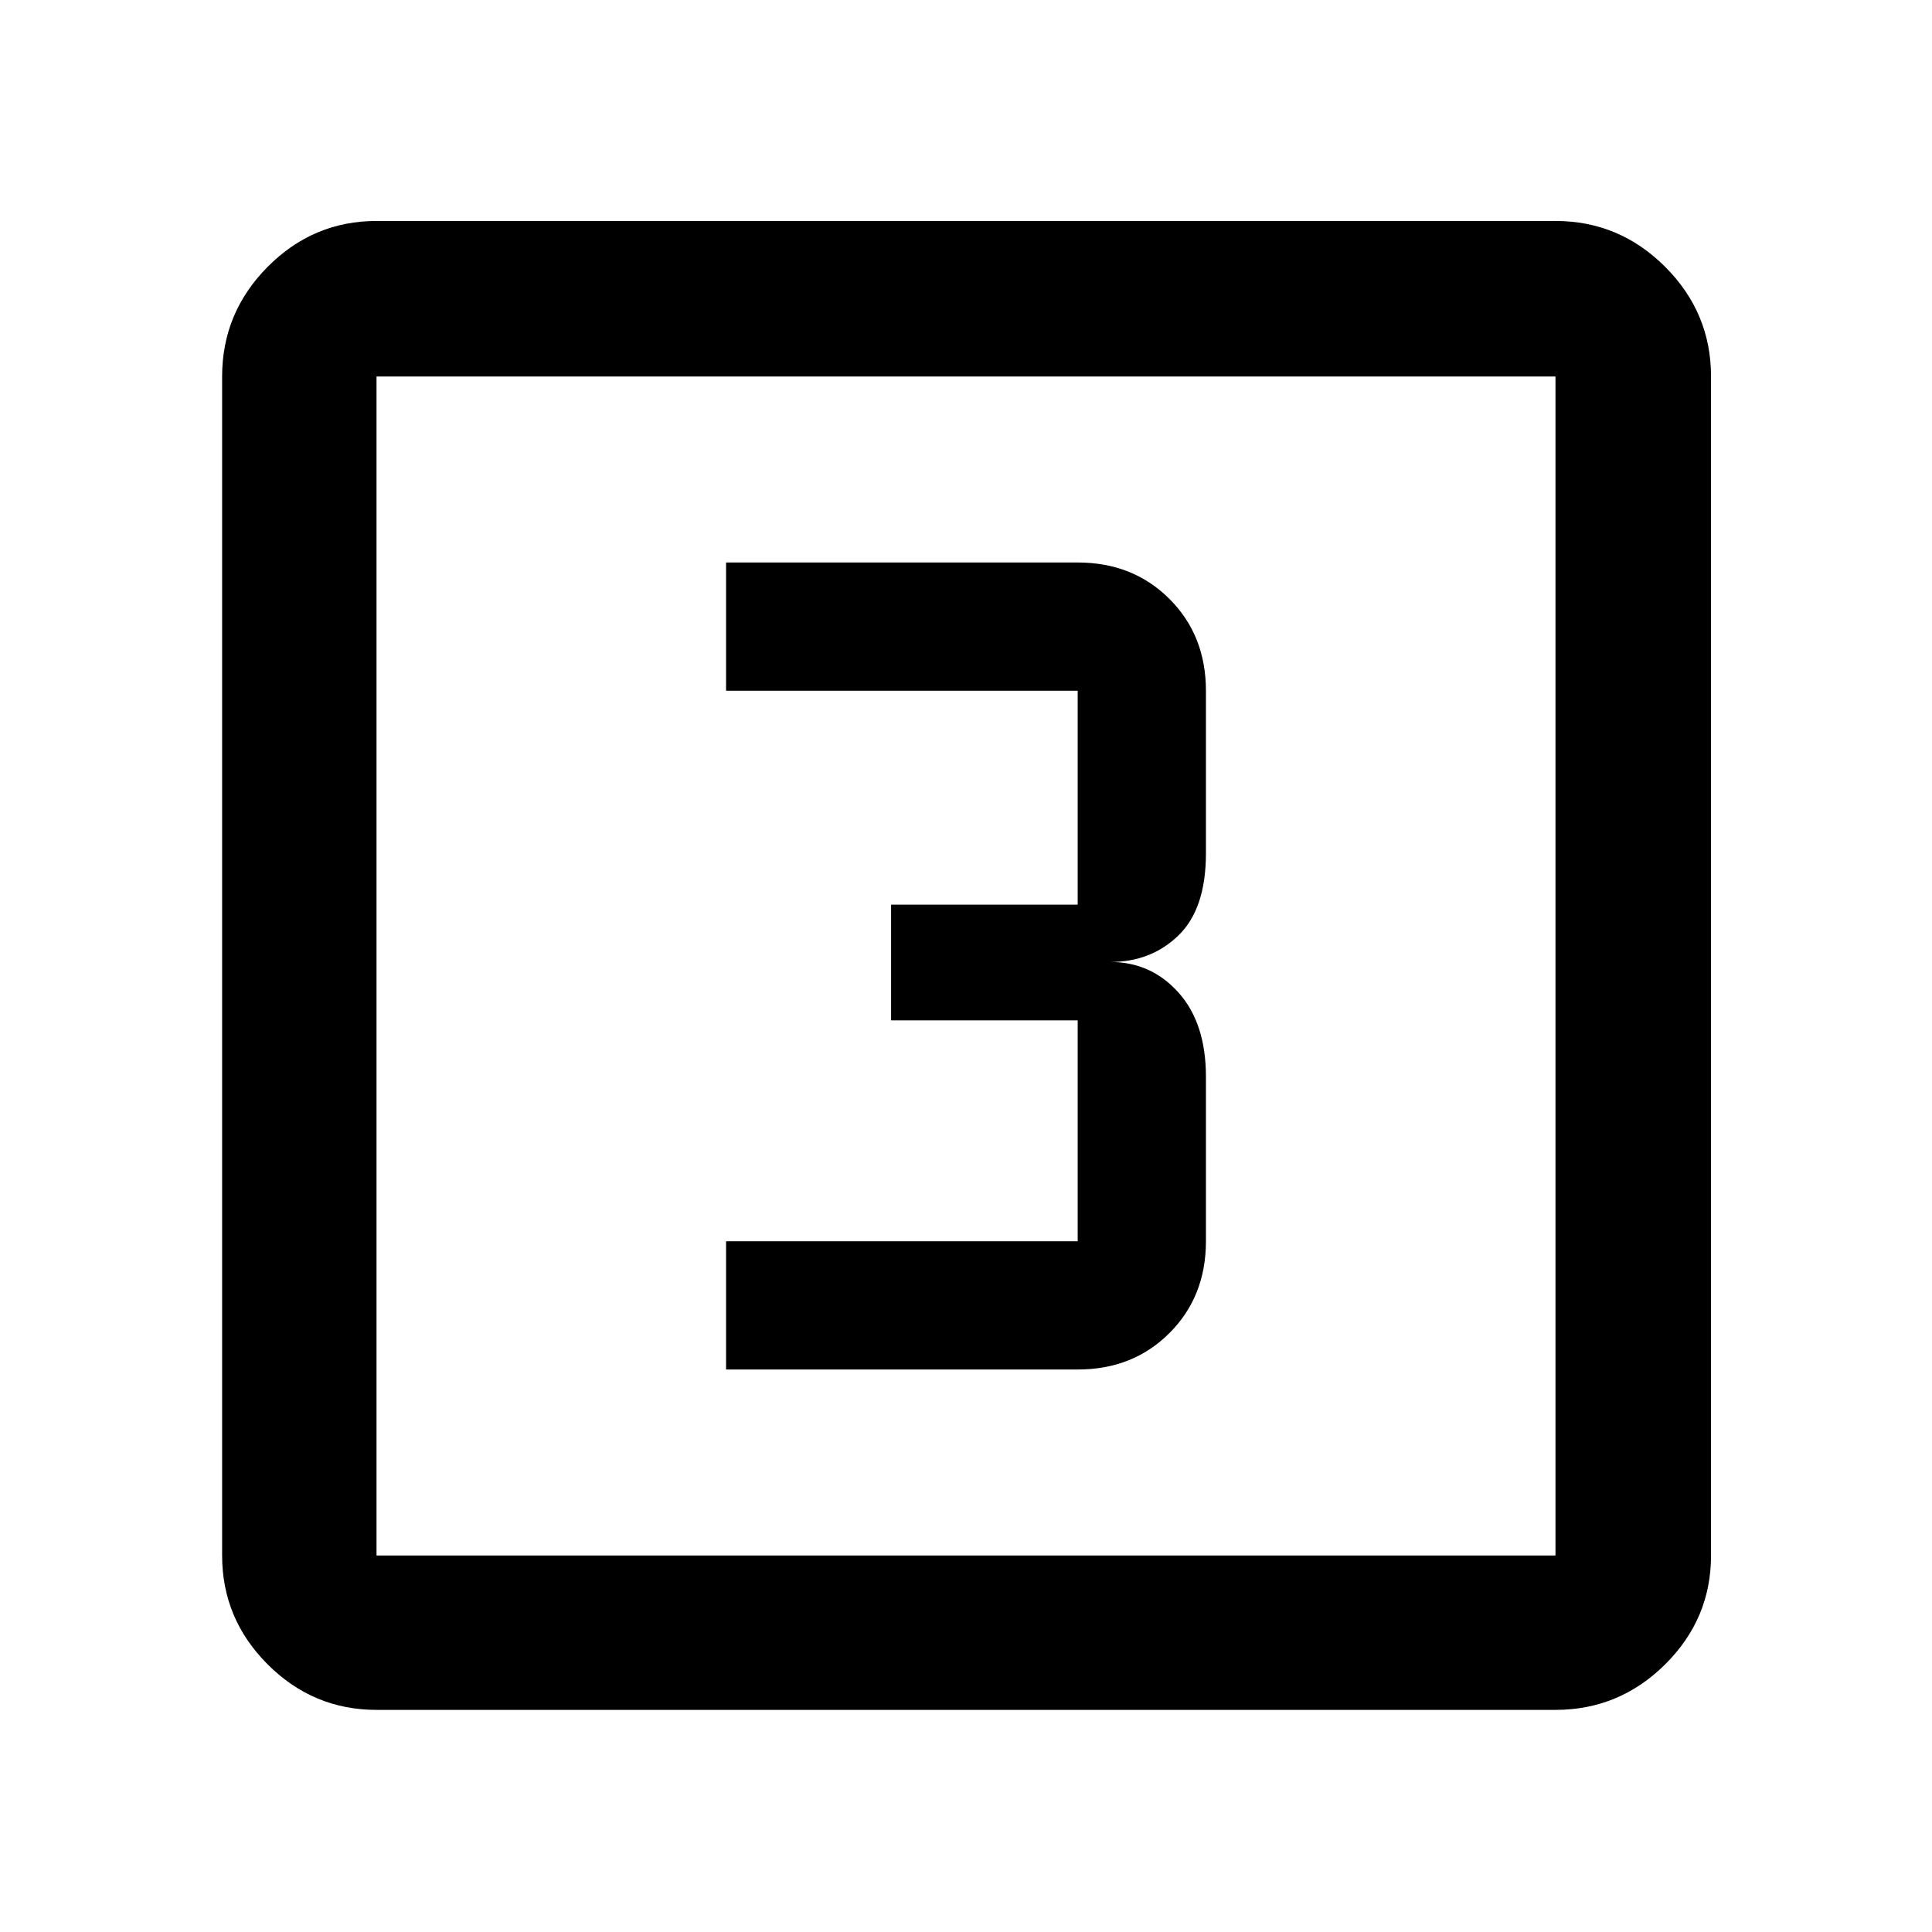 <svg xmlns="http://www.w3.org/2000/svg" height="48" viewBox="0 -960 960 960" width="48"><path d="M360.78-279.5H535.5q27.49 0 45.6-18.11 18.12-18.12 18.12-45.61V-425q0-26.57-13.62-41.78Q571.98-482 551.72-482q20.26 0 33.88-13.22 13.62-13.21 13.62-40.78v-80.78q0-27.49-18.12-45.61-18.11-18.11-45.6-18.11H360.78v63.72H535.5v106.28h-92.72v57.5h92.72v109.78H360.78v63.72ZM187.09-110.37q-31.48 0-54.1-22.62t-22.62-54.1v-585.82q0-31.71 22.62-54.5t54.1-22.79h585.82q31.71 0 54.5 22.79t22.79 54.5v585.82q0 31.48-22.79 54.1t-54.5 22.62H187.09Zm0-76.72h585.82v-585.82H187.09v585.82Zm0-585.82v585.82-585.82Z"/></svg>